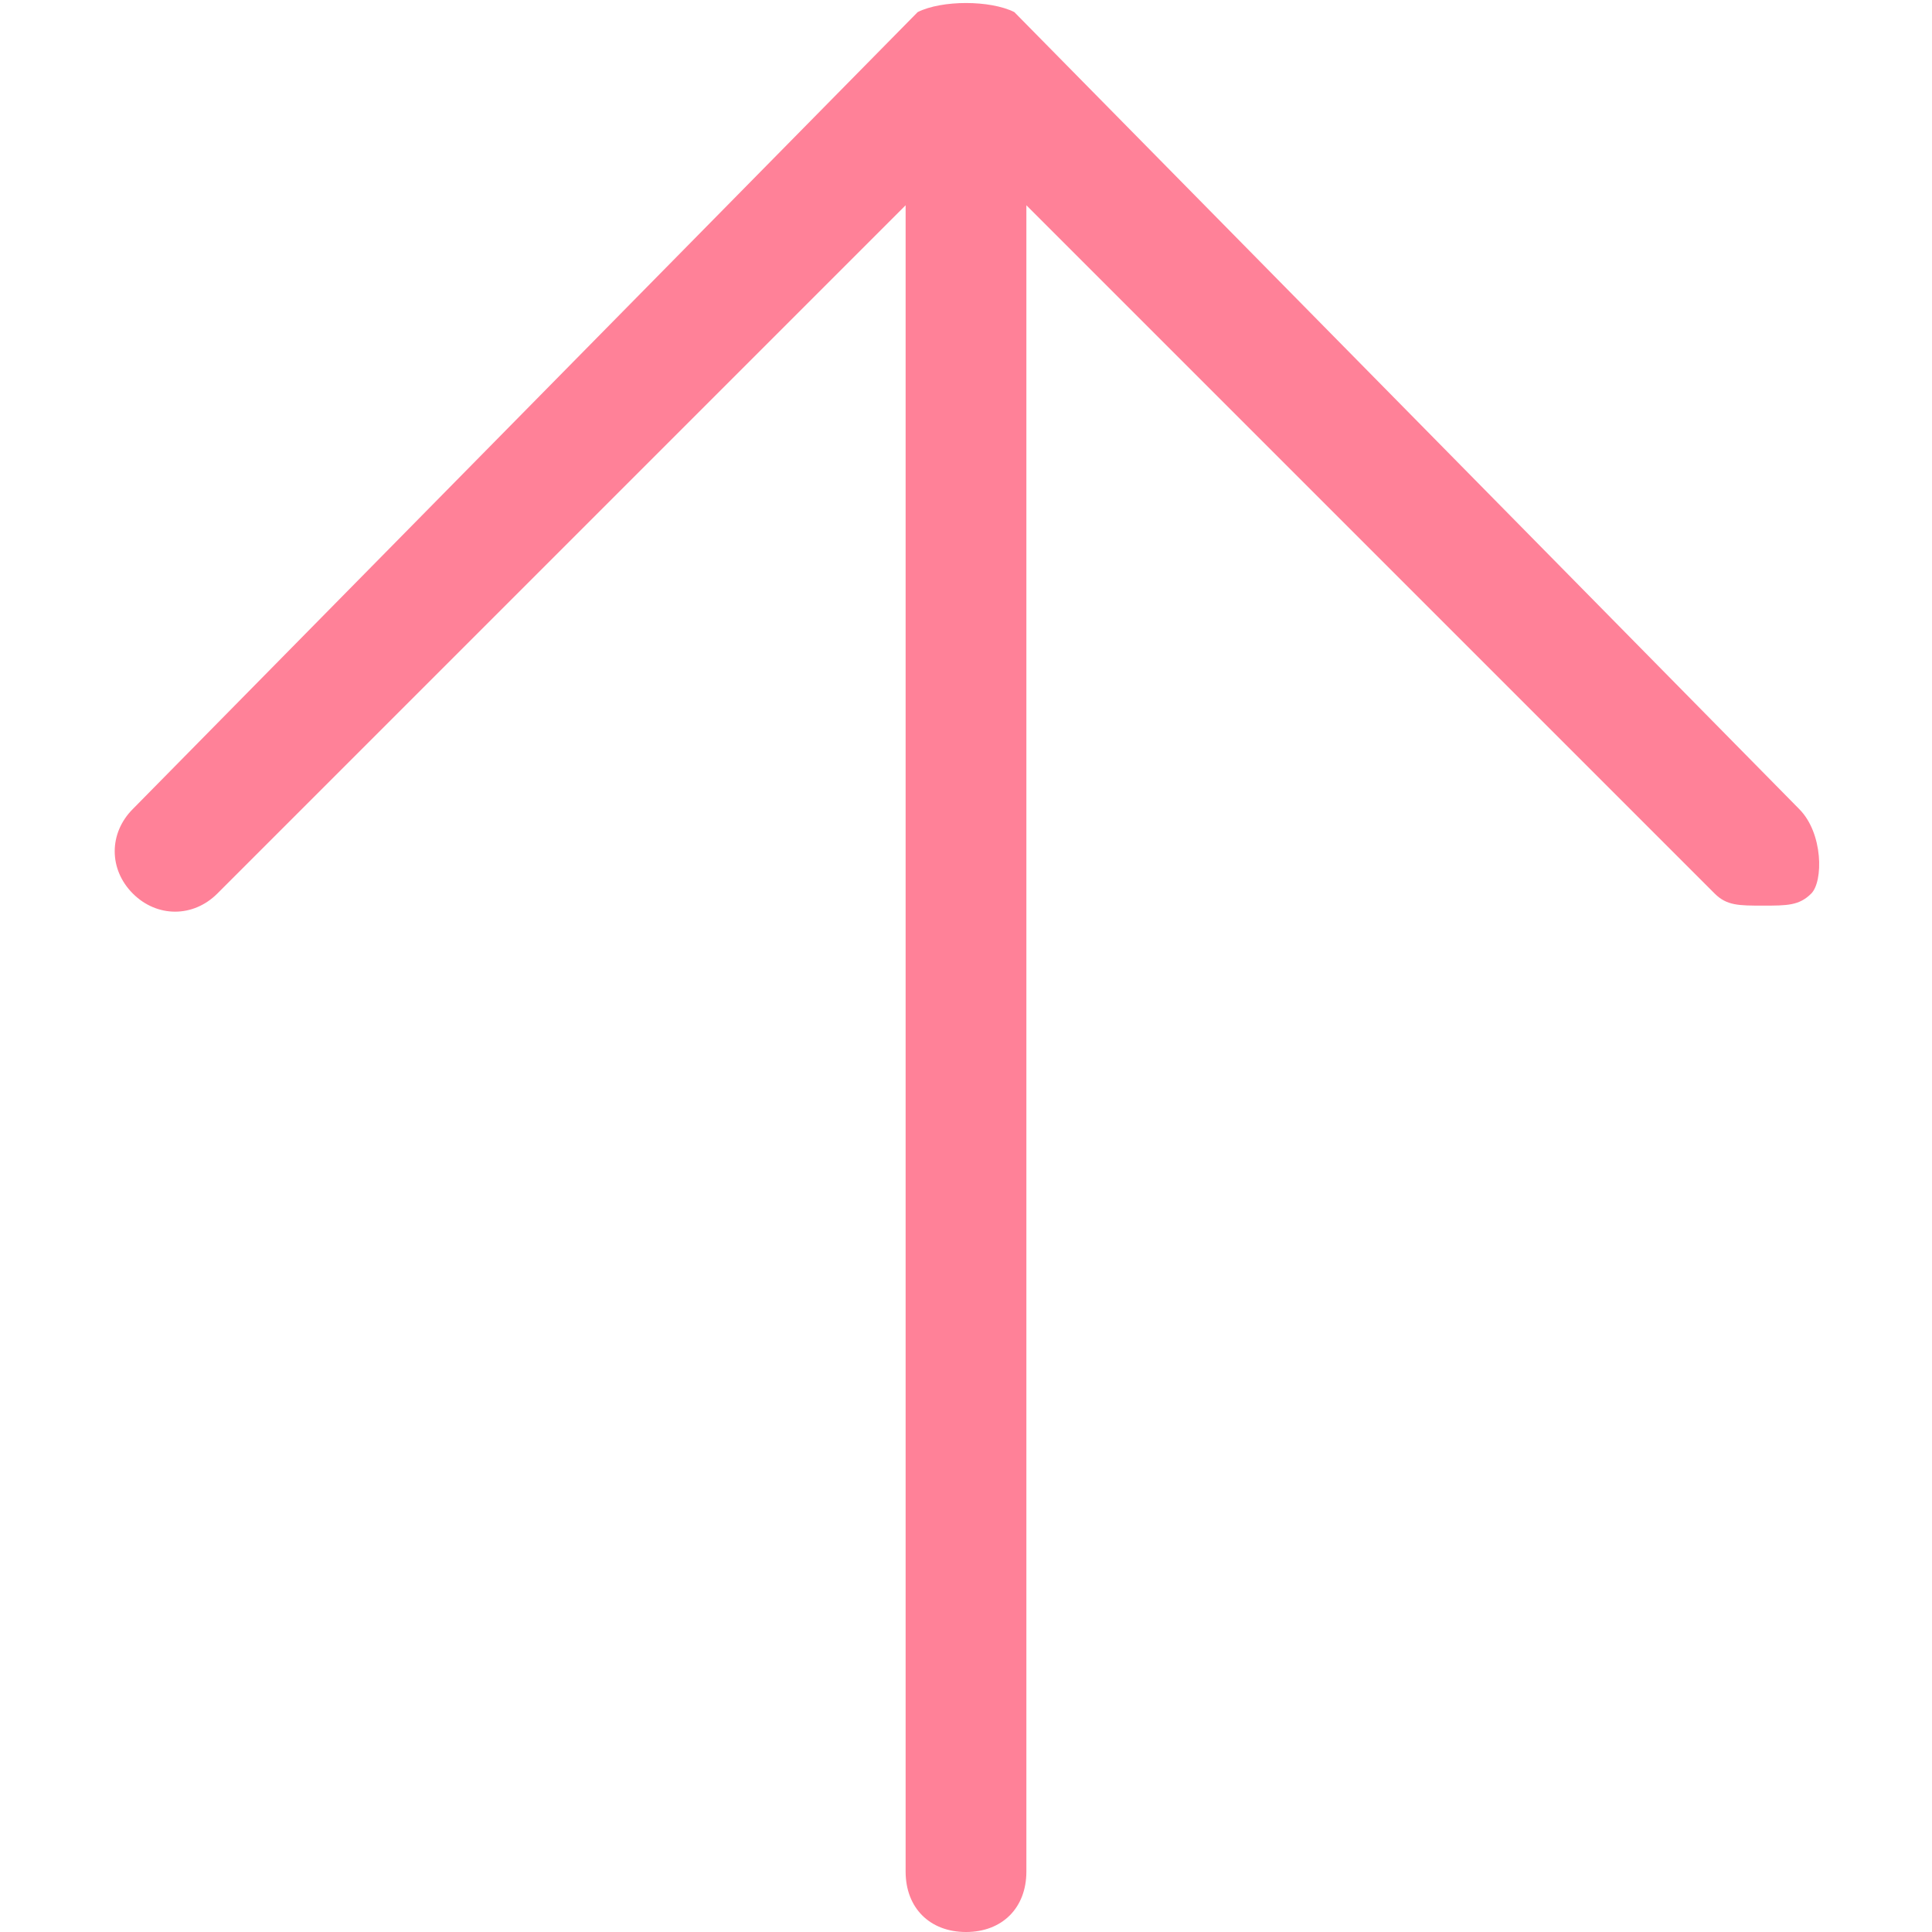 <?xml version="1.0" standalone="no"?><!DOCTYPE svg PUBLIC "-//W3C//DTD SVG 1.1//EN" "http://www.w3.org/Graphics/SVG/1.1/DTD/svg11.dtd"><svg t="1636628882529" class="icon" viewBox="0 0 1024 1024" version="1.1" xmlns="http://www.w3.org/2000/svg" p-id="7968" xmlns:xlink="http://www.w3.org/1999/xlink" width="16" height="16"><defs><style type="text/css"></style></defs><path d="M953.6 428.8 537.6 6.4C524.8 0 499.2 0 486.4 6.4L70.4 428.8c-12.8 12.8-12.8 32 0 44.8s32 12.8 44.8 0l364.8-364.8 0 883.2C480 1011.2 492.8 1024 512 1024s32-12.8 32-32L544 108.8l364.8 364.8c6.4 6.4 12.8 6.4 25.6 6.4s19.2 0 25.6-6.4C966.4 467.2 966.4 441.6 953.6 428.8z" p-id="7969" fill="#ff8198"></path></svg>